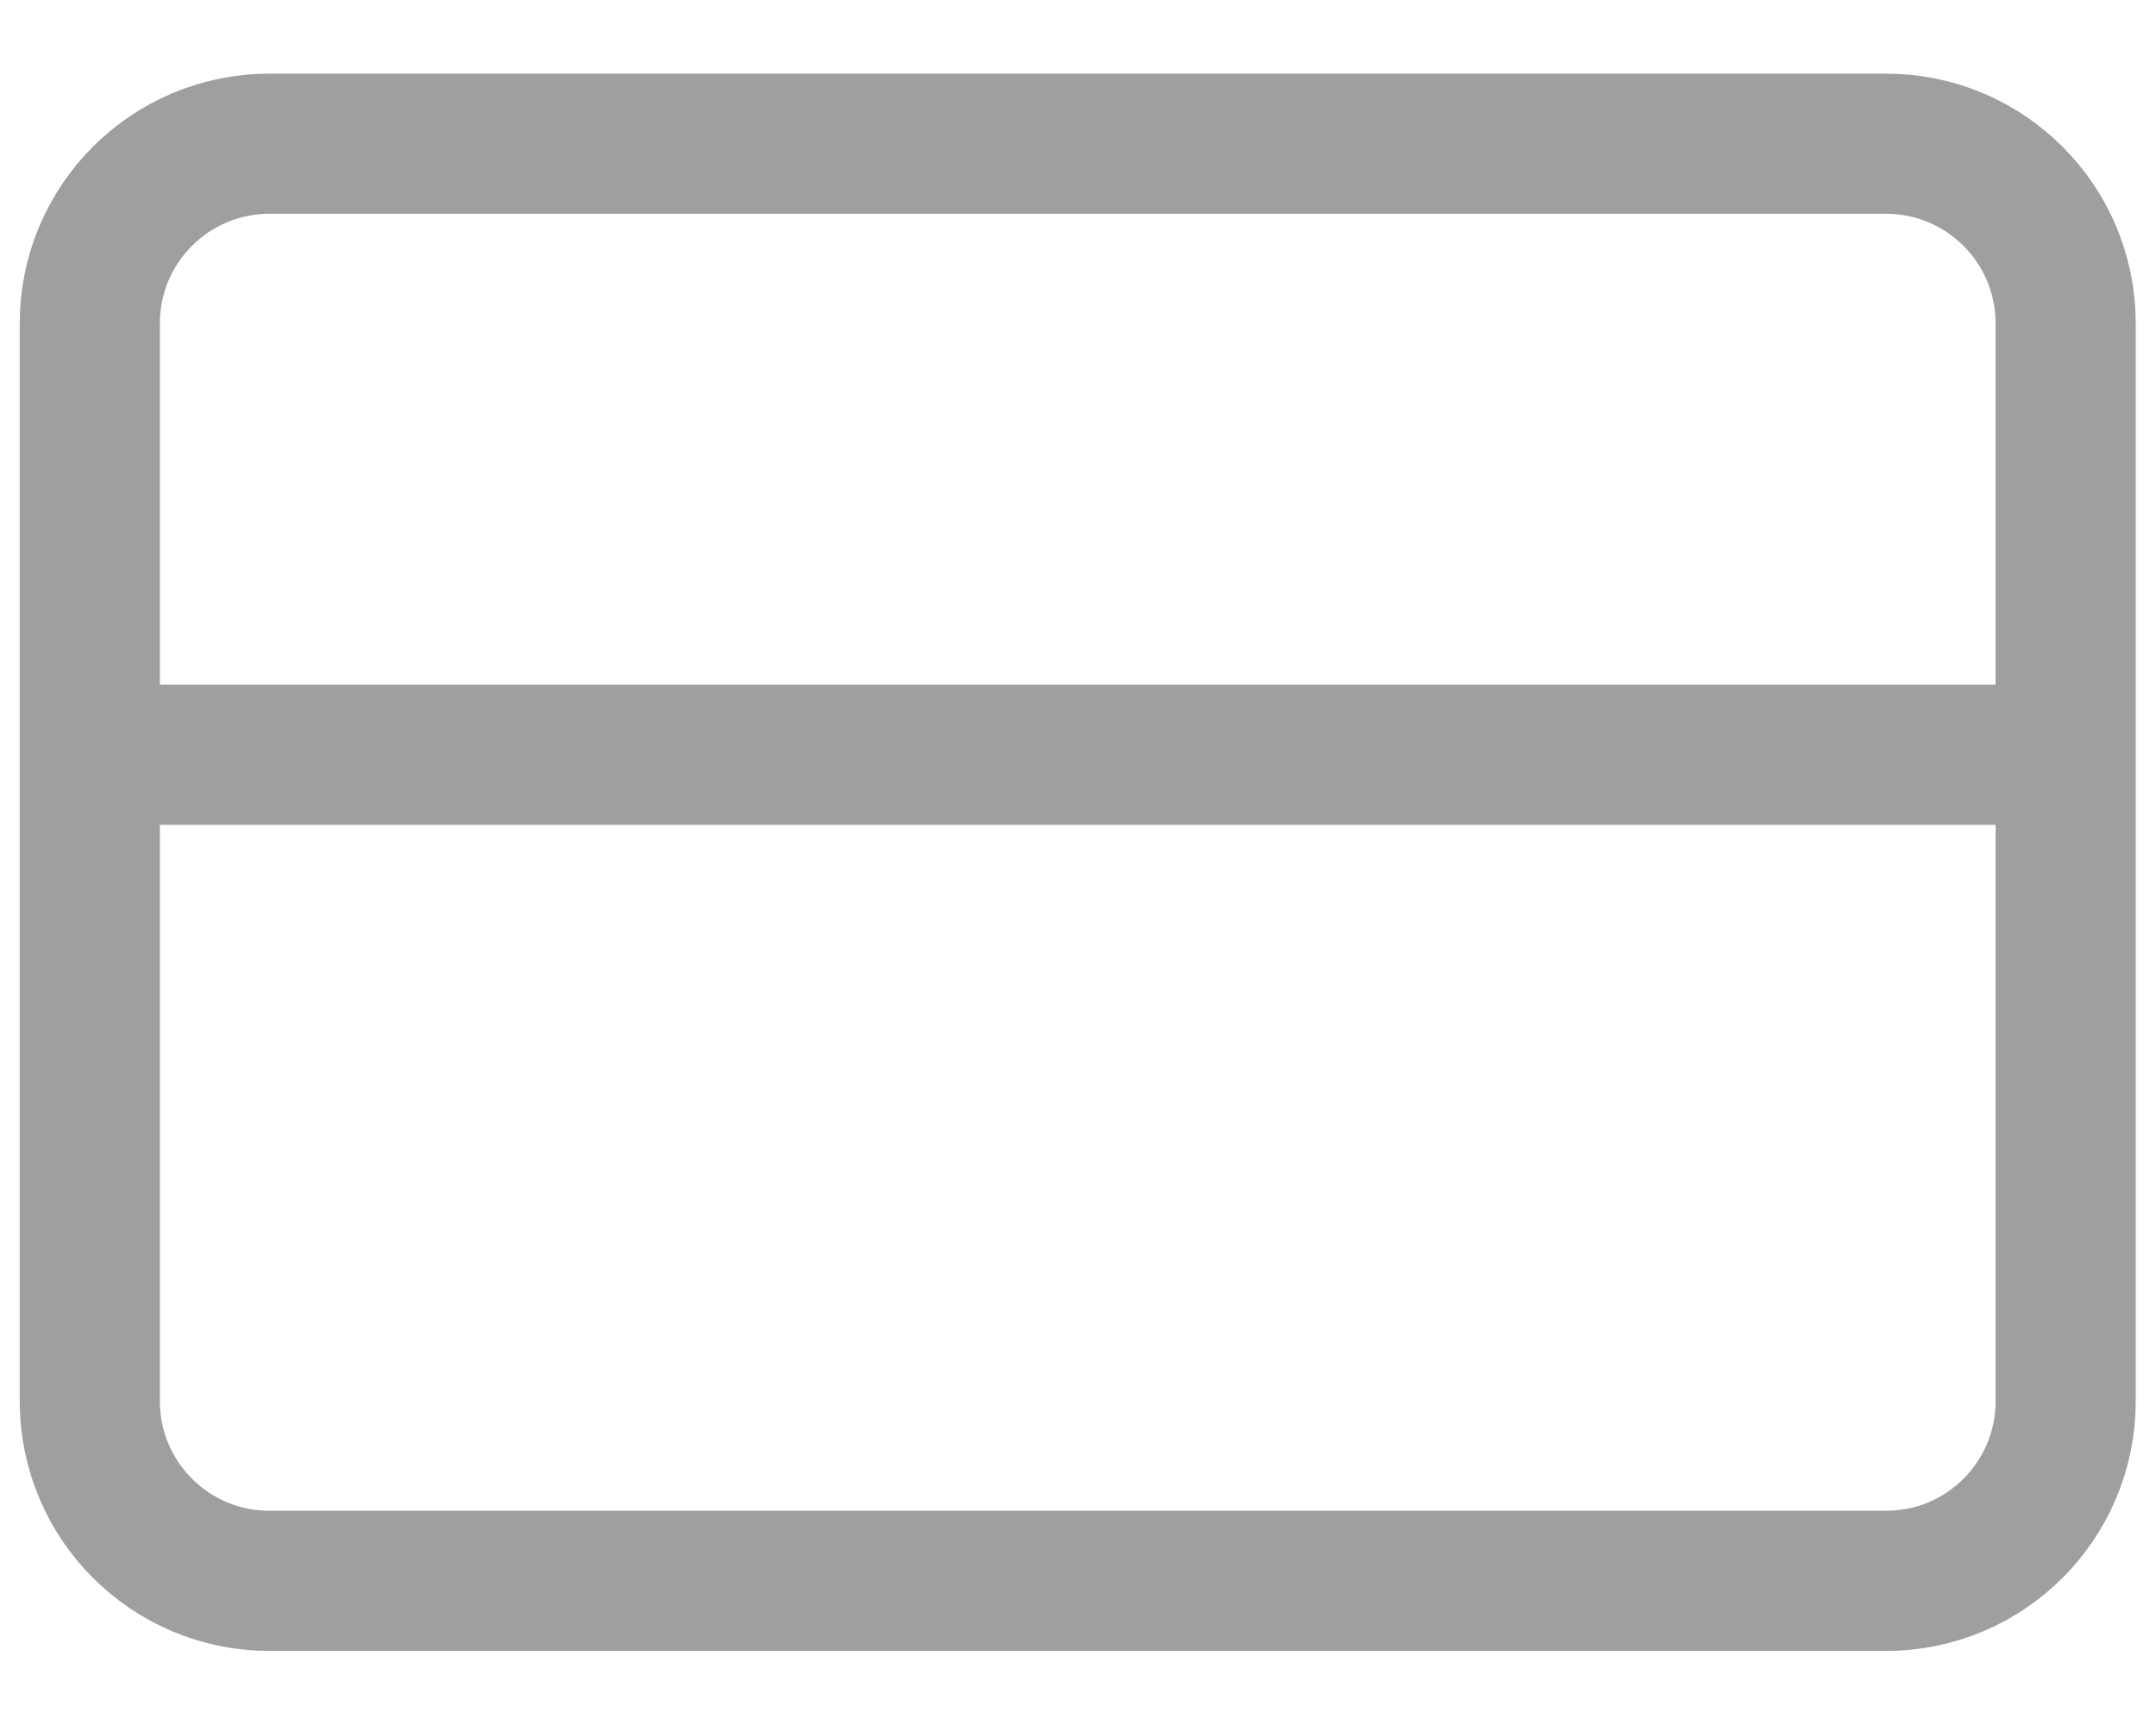 <svg width="20" height="16" viewBox="0 0 20 16" fill="none" xmlns="http://www.w3.org/2000/svg">
<path d="M17.496 1.333H2.499C1.579 1.333 0.833 2.079 0.833 2.999V12.997C0.833 13.917 1.579 14.663 2.499 14.663H17.496C18.416 14.663 19.162 13.917 19.162 12.997V2.999C19.162 2.079 18.416 1.333 17.496 1.333Z" stroke="#9F9F9F" stroke-width="1.3" stroke-linecap="round" stroke-linejoin="round"/>
<path d="M19 7L1 7" stroke="#9F9F9F" stroke-width="1.3" stroke-linecap="round" stroke-linejoin="round"/>
</svg>
